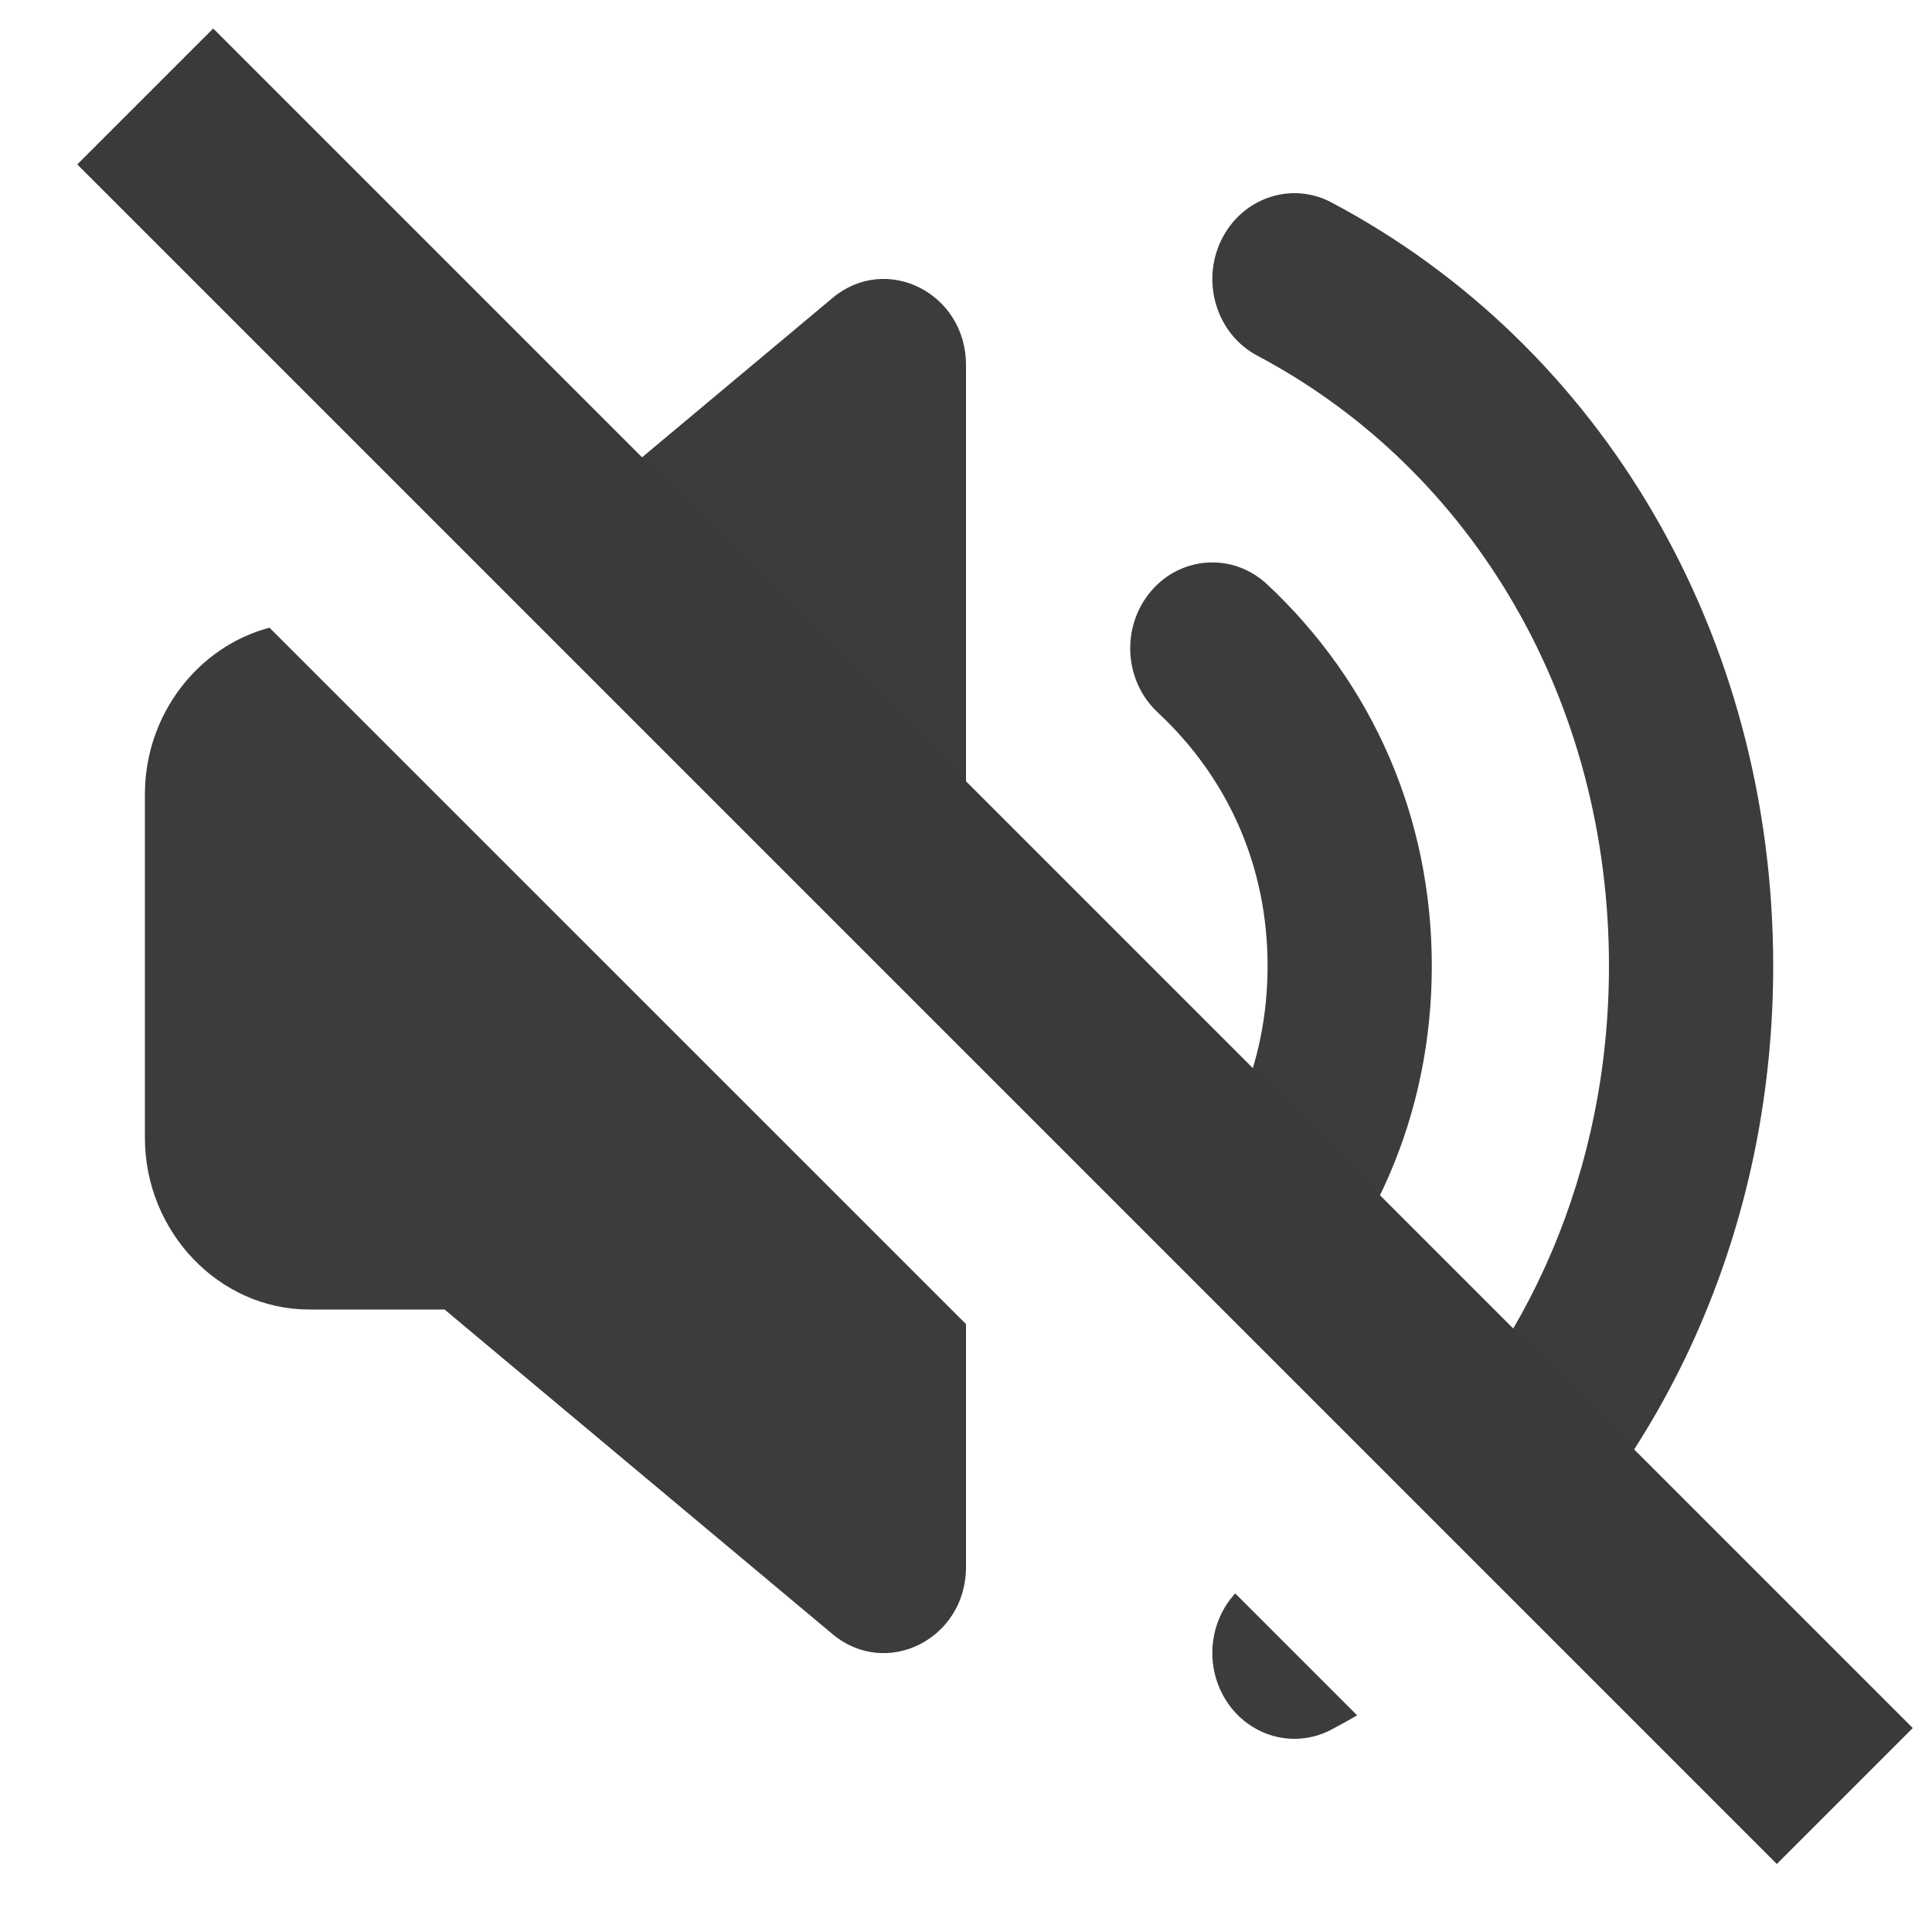 <?xml version="1.0" encoding="UTF-8"?>
<svg width="20px" height="20px" viewBox="0 0 20 20" version="1.1" xmlns="http://www.w3.org/2000/svg" xmlns:xlink="http://www.w3.org/1999/xlink">
    <!-- Generator: Sketch 54.1 (76490) - https://sketchapp.com -->
    <title>Mute</title>
    <desc>Created with Sketch.</desc>
    <g id="Page-1" stroke="none" stroke-width="1" fill="none" fill-rule="evenodd">
        <g id="Mute" fill-rule="nonzero">
            <rect id="Bounds" fill-opacity="0" fill="#FFFFFF" x="0" y="0" width="20" height="20"></rect>
            <g transform="translate(1, 0)" id="Group">
                <g transform="translate(-1, 0)">
                    <g id="Group-2" transform="translate(0.5, -0)">
                        <path d="M15.153,16.546 L13.921,15.314 C15.323,14.007 16.156,12.105 16.156,10 C16.156,7.256 14.752,4.867 12.516,3.682 C12.097,3.46 11.93,2.925 12.142,2.487 C12.354,2.049 12.866,1.874 13.284,2.096 C16.092,3.584 17.856,6.586 17.856,10 C17.856,12.569 16.85,14.91 15.153,16.546 Z M13.549,17.757 C13.463,17.807 13.375,17.856 13.286,17.903 C12.867,18.126 12.356,17.952 12.143,17.515 C11.974,17.168 12.043,16.76 12.287,16.495 L13.549,17.757 L13.549,17.757 Z M12.586,13.979 L11.367,12.76 C11.401,12.712 11.44,12.667 11.484,12.626 C12.219,11.94 12.622,11.026 12.622,10 C12.622,8.974 12.219,8.06 11.484,7.374 C11.134,7.048 11.103,6.486 11.416,6.119 C11.728,5.753 12.266,5.721 12.616,6.048 C13.707,7.067 14.322,8.46 14.322,10 C14.322,11.54 13.707,12.934 12.616,13.952 C12.606,13.961 12.596,13.97 12.586,13.979 Z M2.29,6.498 L9.5,13.707 L9.5,16.222 C9.5,16.968 8.676,17.382 8.119,16.917 L4.102,13.556 L2.7,13.556 C1.768,13.556 1,12.752 1,11.778 L1,8.222 C1,7.395 1.553,6.692 2.29,6.498 Z M4.619,6.012 L8.119,3.084 C8.676,2.618 9.5,3.033 9.5,3.778 L9.5,10.893 L4.619,6.012 Z" id="Combined-Shape" fill="#3C3C3C"></path>
                        <polygon id="Rectangle" fill="#3A3A3A" transform="translate(9.8, 9.795) rotate(45) translate(-9.8, -9.795) " points="-2.64 8.8 22.241 8.8 22.241 10.79 -2.64 10.79"></polygon>
                    </g>
                </g>
            </g>
        </g>
    </g>
</svg>
